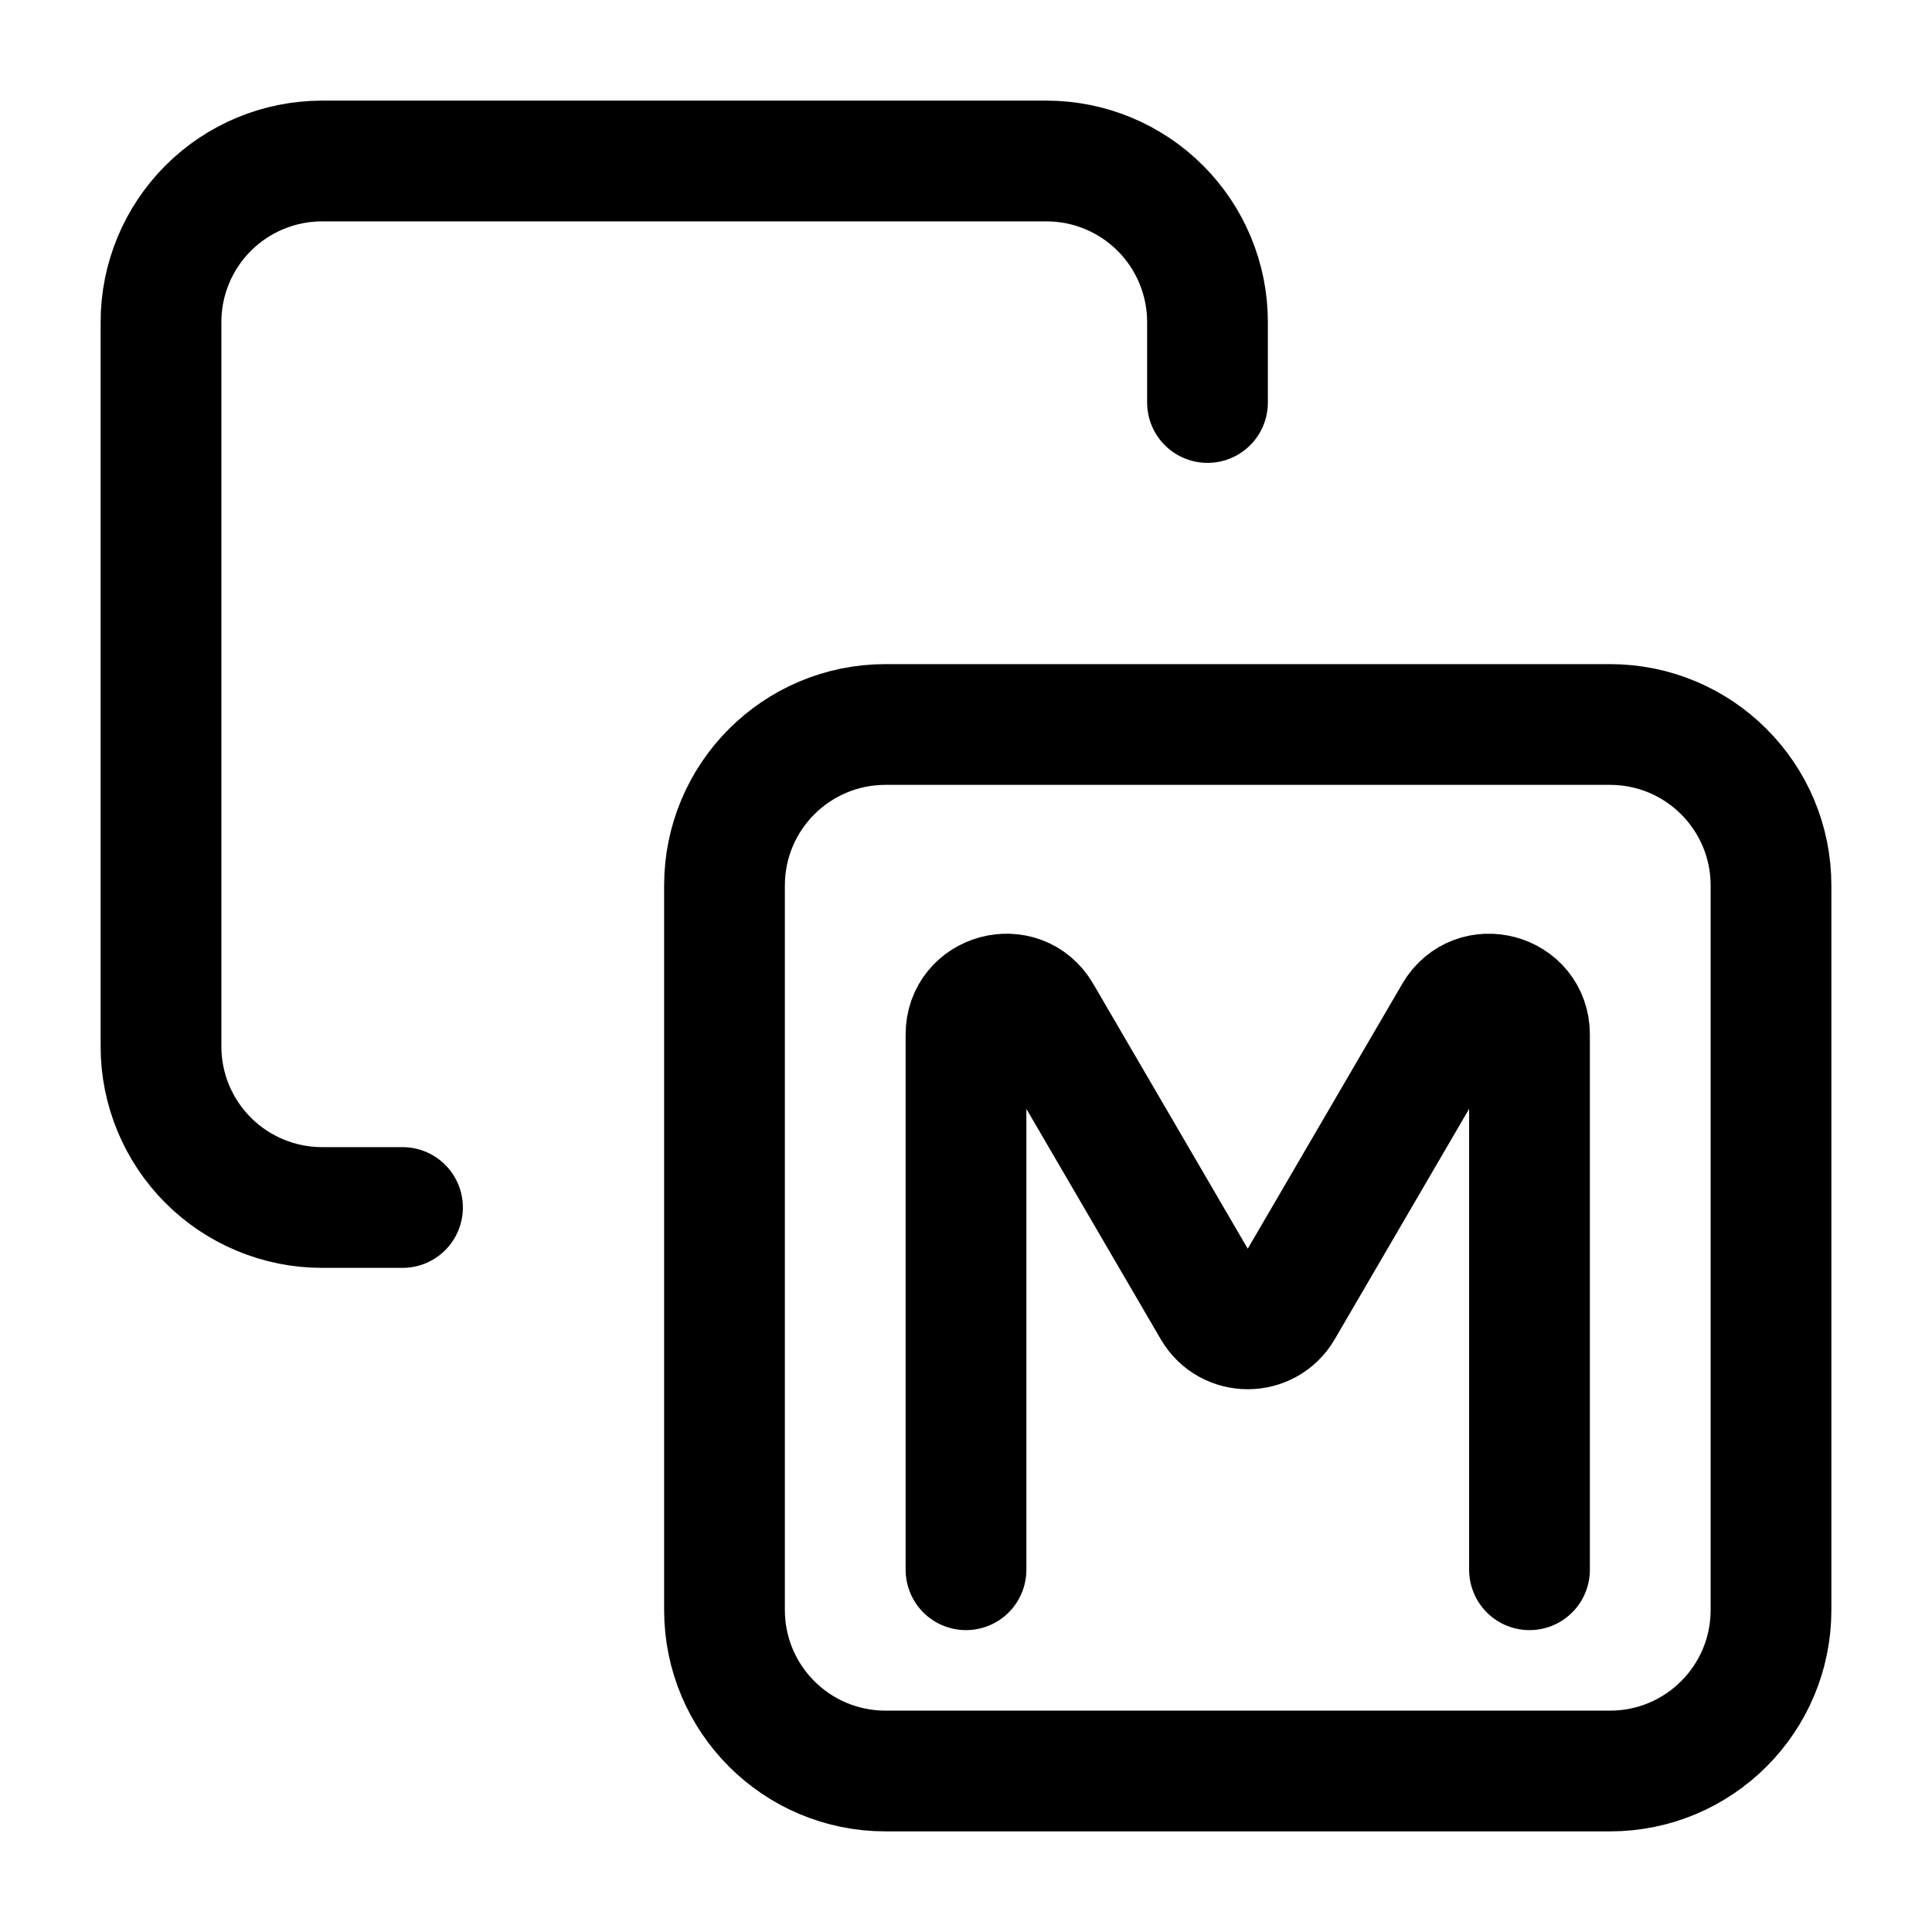 <svg width="24" height="24" viewBox="0 0 24 24" fill="none" xmlns="http://www.w3.org/2000/svg">
<path d="M20 9H11C9.895 9 9 9.895 9 11V20C9 21.105 9.895 22 11 22H20C21.105 22 22 21.105 22 20V11C22 9.895 21.105 9 20 9Z" stroke="black" stroke-width="1.5" stroke-linecap="round" stroke-linejoin="round"/>
<path d="M5 15H4C3.47 15 2.961 14.789 2.586 14.414C2.211 14.039 2 13.53 2 13V4C2 3.47 2.211 2.961 2.586 2.586C2.961 2.211 3.47 2 4 2H13C13.53 2 14.039 2.211 14.414 2.586C14.789 2.961 15 3.47 15 4V5" stroke="black" stroke-width="1.5" stroke-linecap="round" stroke-linejoin="round"/>
<path d="M12 19.5V12.85C12 12.339 12.675 12.157 12.932 12.598L15.068 16.26C15.261 16.59 15.739 16.59 15.932 16.26L18.068 12.598C18.325 12.157 19 12.339 19 12.85V19.5" stroke="black" stroke-width="1.5" stroke-linecap="round"/>
</svg>
